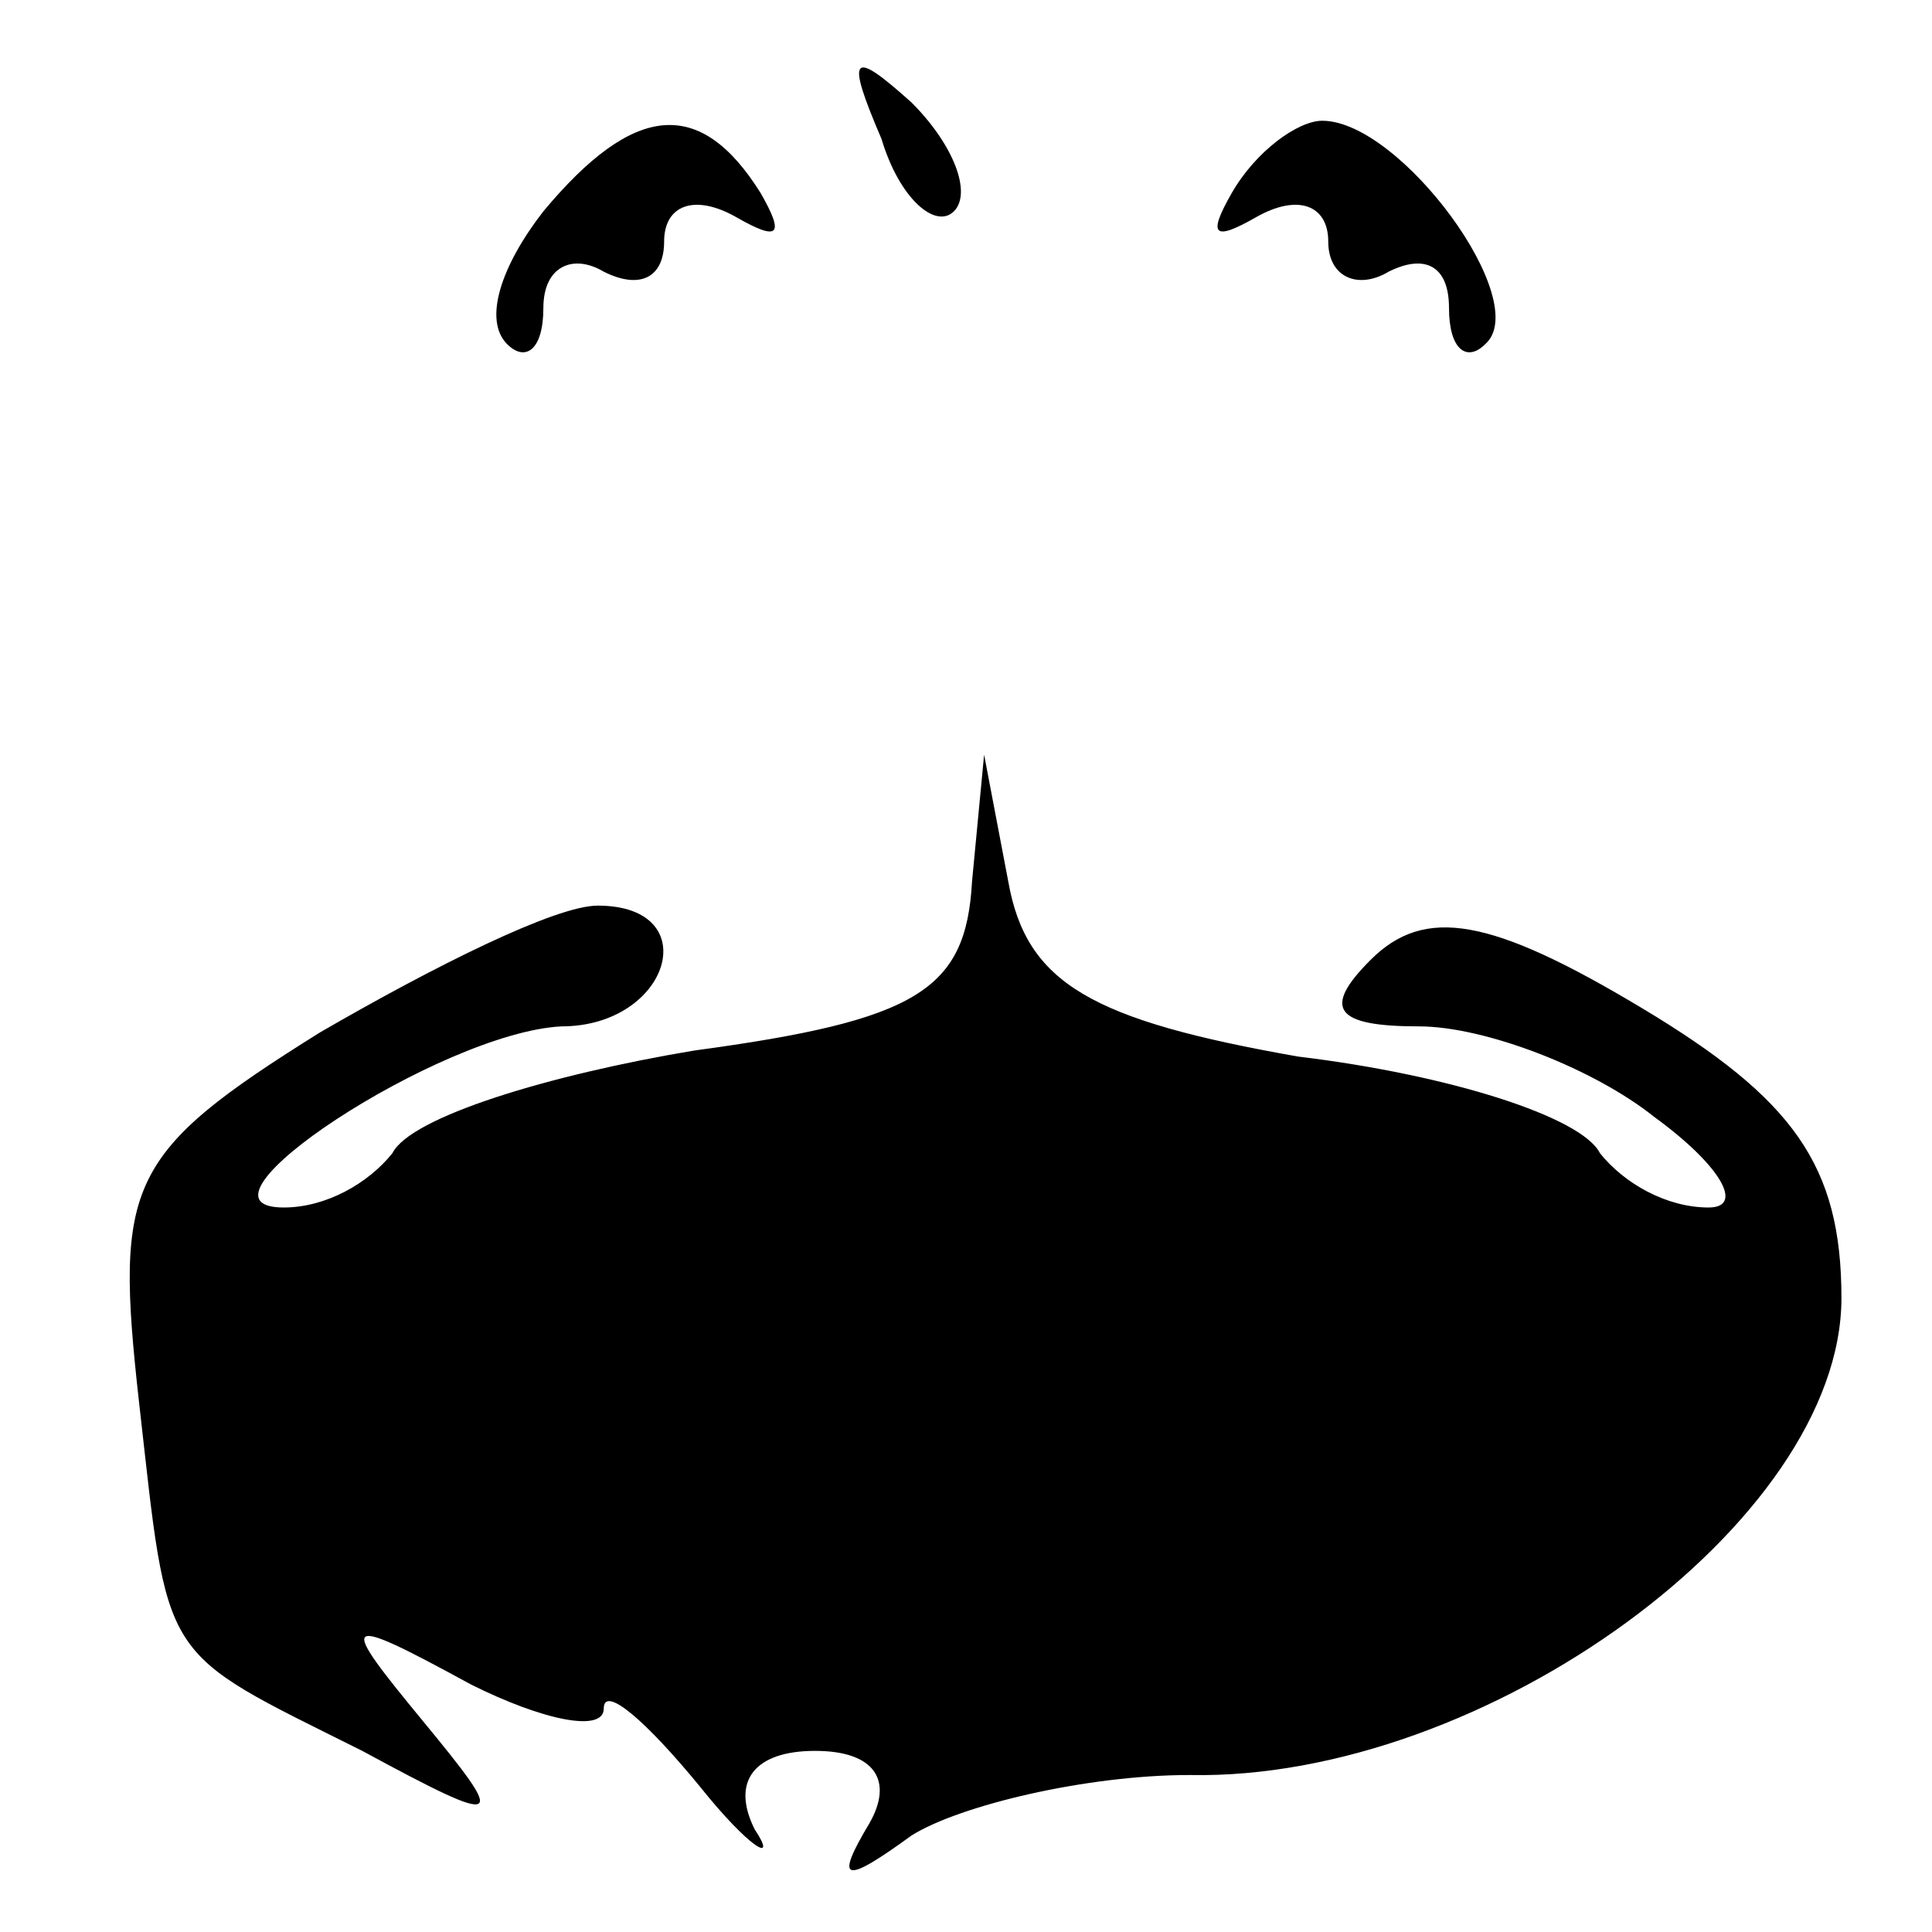 <?xml version="1.0" standalone="no"?>
<!DOCTYPE svg PUBLIC "-//W3C//DTD SVG 20010904//EN"
 "http://www.w3.org/TR/2001/REC-SVG-20010904/DTD/svg10.dtd">
<svg version="1.0" xmlns="http://www.w3.org/2000/svg"
 width="32pt" height="32pt" viewBox="0 0 32 32"
 preserveAspectRatio="xMidYMid meet">
<g transform="translate(0,32) scale(0.1,-0.1)"
fill="#000000" stroke="none">
<path fill="#000000" stroke="none" d="M146 297 c3 -10 9 -15 12 -12 3 3 0 11
-7 18 -10 9 -11 8 -5 -6z"/>
<path fill="#000000" stroke="none" d="M90 285 c-7 -9 -10 -18 -6 -22 3 -3 6
-1 6 6 0 7 5 9 10 6 6 -3 10 -1 10 5 0 6 5 8 12 4 7 -4 8 -3 4 4 -10 16 -21
15 -36 -3z"/>
<path fill="#000000" stroke="none" d="M204 288 c-4 -7 -3 -8 4 -4 7 4 12 2
12 -4 0 -6 5 -8 10 -5 6 3 10 1 10 -6 0 -7 3 -9 6 -6 8 7 -14 37 -27 37 -4 0
-11 -5 -15 -12z"/>
<path fill="#000000" stroke="none" d="M161 174 c-1 -18 -9 -23 -46 -28 -24
-4 -47 -11 -50 -17 -4 -5 -11 -9 -18 -9 -18 0 26 29 46 30 18 0 24 20 6 20 -7
0 -27 -10 -46 -21 -32 -20 -34 -25 -30 -61 5 -44 3 -41 37 -58 24 -13 24 -12
10 5 -14 17 -14 18 8 6 12 -6 22 -8 22 -4 0 4 7 -2 16 -13 8 -10 13 -13 9 -7
-4 8 0 13 10 13 10 0 13 -5 9 -12 -6 -10 -4 -10 7 -2 8 5 29 10 46 10 49 -1
108 42 108 79 0 22 -8 33 -33 48 -25 15 -36 17 -45 8 -8 -8 -6 -11 8 -11 11 0
29 -7 39 -15 11 -8 15 -15 9 -15 -7 0 -14 4 -18 9 -3 6 -25 13 -50 16 -34 6
-45 12 -48 29 l-4 21 -2 -21z"/>
</g>
</svg>
